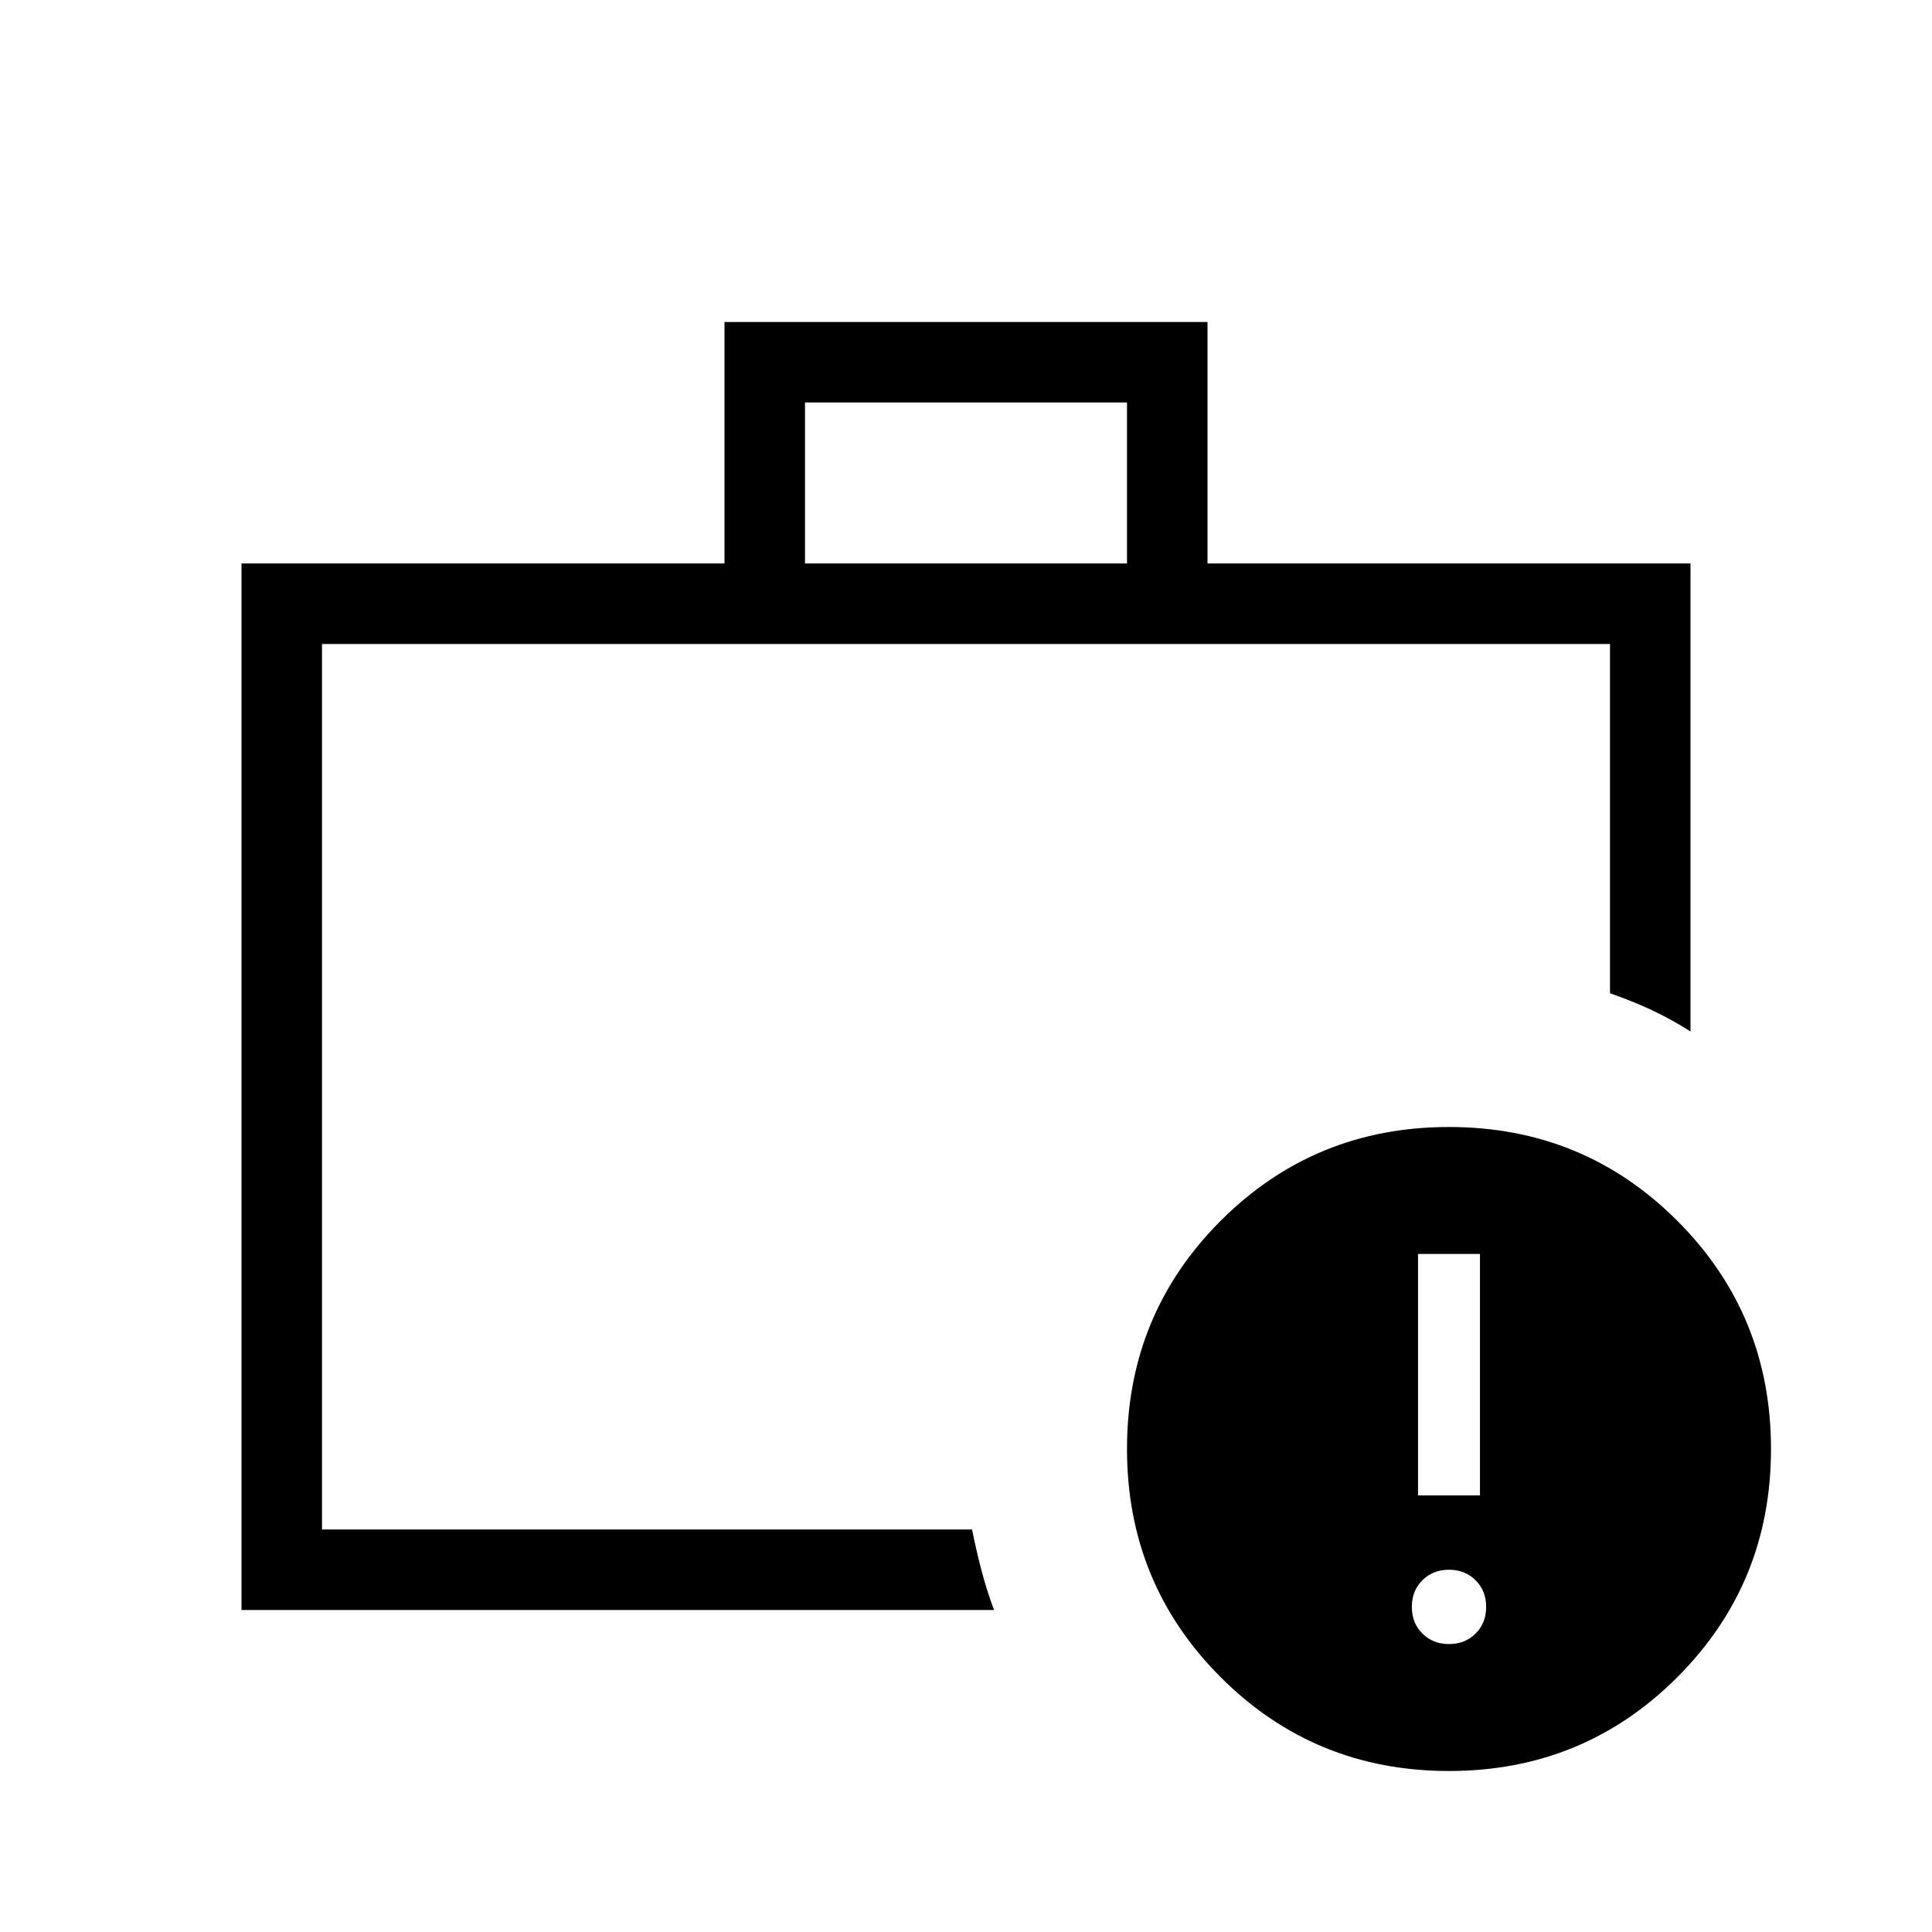 <svg xmlns="http://www.w3.org/2000/svg" height="24" viewBox="0 -960 960 960" width="24"><path d="M160-224.615V-200v-440 415.385ZM120-160v-520h240v-120h240v120h240v232.538q-9.538-6.077-19.154-10.577-9.615-4.5-20.846-8.423V-640H160v440h323q2.231 11 4.769 20.616 2.538 9.615 6.154 19.384H120Zm280-520h160v-80H400v80ZM720-80q-66.846 0-113.423-46.577T560-240q0-66.846 46.577-113.423T720-400q66.846 0 113.423 46.577T880-240q0 66.846-46.577 113.423T720-80Zm0-63.077q8 0 13.231-5.231 5.231-5.23 5.231-13.23t-5.231-13.231Q728-180 720-180t-13.231 5.231q-5.231 5.231-5.231 13.231t5.231 13.23Q712-143.077 720-143.077Zm-15.385-73.846h30.77v-120h-30.77v120Z"/></svg>
